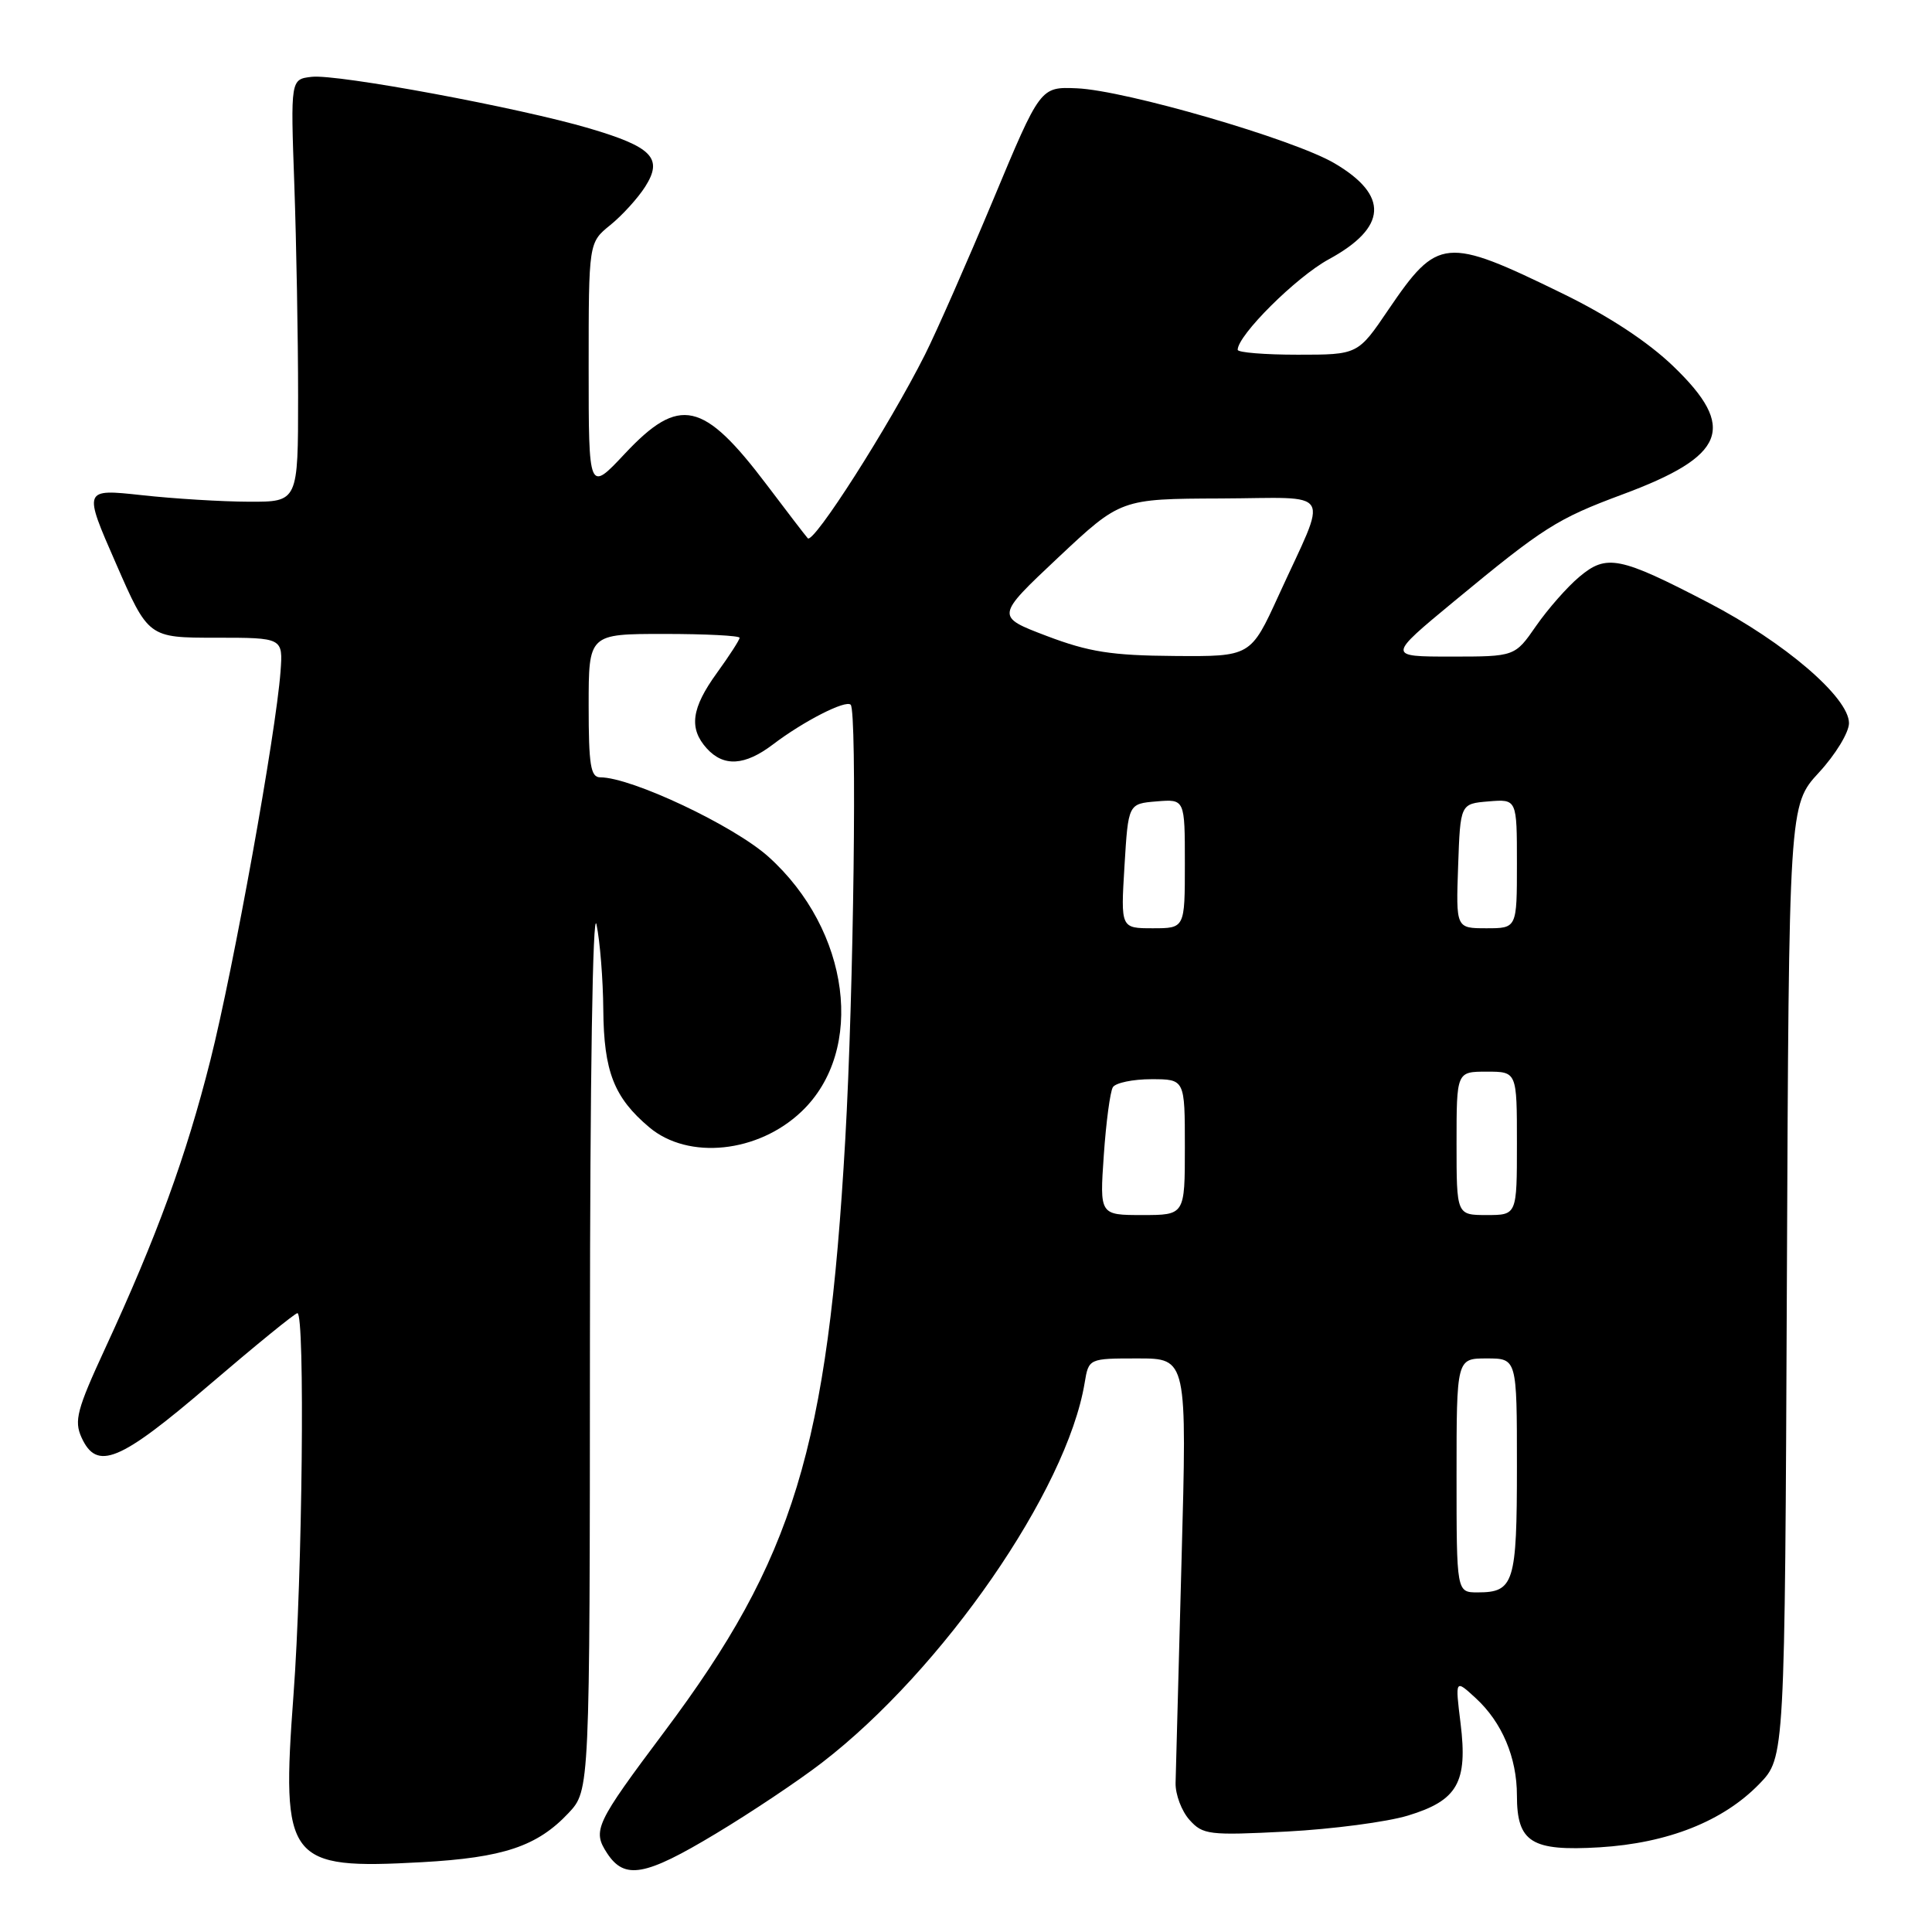 <?xml version="1.0" encoding="UTF-8" standalone="no"?>
<!DOCTYPE svg PUBLIC "-//W3C//DTD SVG 1.1//EN" "http://www.w3.org/Graphics/SVG/1.1/DTD/svg11.dtd" >
<svg xmlns="http://www.w3.org/2000/svg" xmlns:xlink="http://www.w3.org/1999/xlink" version="1.1" viewBox="0 0 256 256">
 <g >
 <path fill="currentColor"
d=" M 94.88 242.95 C 99.49 240.18 105.81 235.96 108.92 233.56 C 124.93 221.24 141.36 197.49 143.72 183.25 C 144.26 180.00 144.26 180.00 150.78 180.00 C 157.29 180.00 157.29 180.00 156.56 206.75 C 156.16 221.46 155.81 234.74 155.77 236.26 C 155.74 237.78 156.57 239.98 157.61 241.14 C 159.38 243.12 160.19 243.22 170.50 242.69 C 176.55 242.37 183.78 241.42 186.57 240.57 C 193.14 238.57 194.50 236.18 193.53 228.33 C 192.81 222.50 192.81 222.50 195.53 225.00 C 199.02 228.20 201.00 232.88 201.00 237.90 C 201.00 244.12 202.91 245.32 211.94 244.78 C 221.00 244.23 228.33 241.32 233.12 236.38 C 236.50 232.89 236.50 232.89 236.77 169.78 C 237.04 106.68 237.04 106.68 241.02 102.36 C 243.21 99.99 245.00 97.05 245.00 95.82 C 245.00 92.43 236.47 85.11 226.40 79.87 C 214.59 73.73 212.88 73.39 209.26 76.44 C 207.66 77.78 205.09 80.71 203.54 82.94 C 200.73 87.00 200.73 87.00 192.27 87.00 C 183.82 87.00 183.82 87.00 192.66 79.69 C 204.54 69.87 206.29 68.75 215.00 65.51 C 228.69 60.43 230.18 56.68 221.75 48.56 C 218.36 45.29 213.14 41.86 207.00 38.87 C 191.53 31.32 190.51 31.42 183.98 41.02 C 179.93 47.00 179.93 47.00 171.96 47.00 C 167.58 47.00 164.00 46.71 164.00 46.35 C 164.00 44.42 171.74 36.72 176.05 34.37 C 183.83 30.14 184.08 25.89 176.80 21.62 C 171.37 18.44 149.09 11.96 142.67 11.70 C 137.85 11.50 137.85 11.50 131.59 26.50 C 128.14 34.75 124.08 43.98 122.56 47.00 C 117.78 56.49 107.77 72.17 107.03 71.32 C 106.64 70.87 104.21 67.70 101.63 64.28 C 93.18 53.10 90.04 52.40 82.80 60.11 C 78.00 65.23 78.00 65.23 78.00 48.69 C 78.00 32.14 78.00 32.14 80.87 29.82 C 82.44 28.55 84.52 26.26 85.49 24.74 C 87.88 20.98 86.45 19.48 78.12 17.02 C 68.87 14.28 44.70 9.79 41.31 10.18 C 38.50 10.50 38.50 10.50 39.00 24.50 C 39.27 32.20 39.50 44.80 39.50 52.50 C 39.50 66.50 39.50 66.50 33.00 66.48 C 29.42 66.47 23.02 66.08 18.77 65.61 C 11.03 64.77 11.03 64.77 15.35 74.63 C 19.66 84.50 19.66 84.50 28.58 84.50 C 37.50 84.50 37.50 84.50 37.17 89.00 C 36.56 97.17 30.95 128.29 27.88 140.47 C 24.66 153.24 20.78 163.86 13.91 178.72 C 10.20 186.75 9.80 188.26 10.80 190.47 C 12.84 194.94 15.81 193.72 27.74 183.50 C 33.84 178.28 39.09 174.00 39.41 174.00 C 40.43 174.00 40.07 208.81 38.89 224.58 C 37.25 246.69 38.05 247.73 55.90 246.75 C 66.70 246.15 71.18 244.65 75.33 240.24 C 78.15 237.23 78.15 237.23 78.17 177.87 C 78.18 142.97 78.54 120.15 79.04 122.50 C 79.50 124.70 79.91 129.78 79.94 133.80 C 80.01 141.99 81.36 145.44 86.04 149.38 C 91.21 153.73 100.47 152.77 106.22 147.27 C 114.72 139.17 112.65 123.26 101.82 113.52 C 97.23 109.40 83.68 103.00 79.53 103.00 C 78.26 103.00 78.00 101.37 78.00 93.50 C 78.00 84.00 78.00 84.00 88.00 84.00 C 93.50 84.00 98.00 84.23 98.00 84.51 C 98.00 84.79 96.65 86.88 95.00 89.16 C 91.61 93.84 91.25 96.51 93.65 99.17 C 95.89 101.64 98.69 101.47 102.41 98.65 C 106.46 95.57 112.05 92.71 112.72 93.38 C 113.58 94.25 113.12 131.38 112.00 151.02 C 109.66 191.94 105.20 206.55 88.04 229.45 C 78.88 241.68 78.47 242.54 80.45 245.57 C 82.77 249.10 85.47 248.62 94.88 242.95 Z  M 193.00 195.50 C 193.00 180.00 193.00 180.00 197.00 180.00 C 201.00 180.00 201.00 180.00 201.00 194.30 C 201.00 209.76 200.62 211.00 195.80 211.00 C 193.00 211.00 193.00 211.00 193.00 195.50 Z  M 146.26 153.06 C 146.56 148.70 147.10 144.65 147.46 144.06 C 147.82 143.48 150.12 143.00 152.56 143.00 C 157.00 143.00 157.00 143.00 157.00 152.00 C 157.00 161.00 157.00 161.00 151.36 161.00 C 145.71 161.00 145.71 161.00 146.26 153.06 Z  M 193.00 151.50 C 193.00 142.00 193.00 142.00 197.00 142.00 C 201.00 142.00 201.00 142.00 201.00 151.50 C 201.00 161.00 201.00 161.00 197.00 161.00 C 193.00 161.00 193.00 161.00 193.00 151.50 Z  M 149.00 114.75 C 149.50 106.50 149.50 106.50 153.25 106.19 C 157.00 105.88 157.00 105.88 157.00 114.44 C 157.00 123.00 157.00 123.00 152.75 123.00 C 148.50 123.00 148.50 123.00 149.00 114.75 Z  M 193.21 114.75 C 193.50 106.50 193.50 106.50 197.25 106.19 C 201.00 105.88 201.00 105.88 201.00 114.44 C 201.00 123.00 201.00 123.00 196.96 123.00 C 192.92 123.00 192.92 123.00 193.21 114.75 Z  M 138.70 84.27 C 131.91 81.69 131.91 81.69 140.20 73.89 C 148.50 66.10 148.50 66.10 161.73 66.05 C 176.96 65.99 176.03 64.44 169.42 78.91 C 165.72 87.00 165.72 87.00 155.61 86.92 C 147.29 86.86 144.29 86.39 138.70 84.27 Z "/>
</g>
</svg>